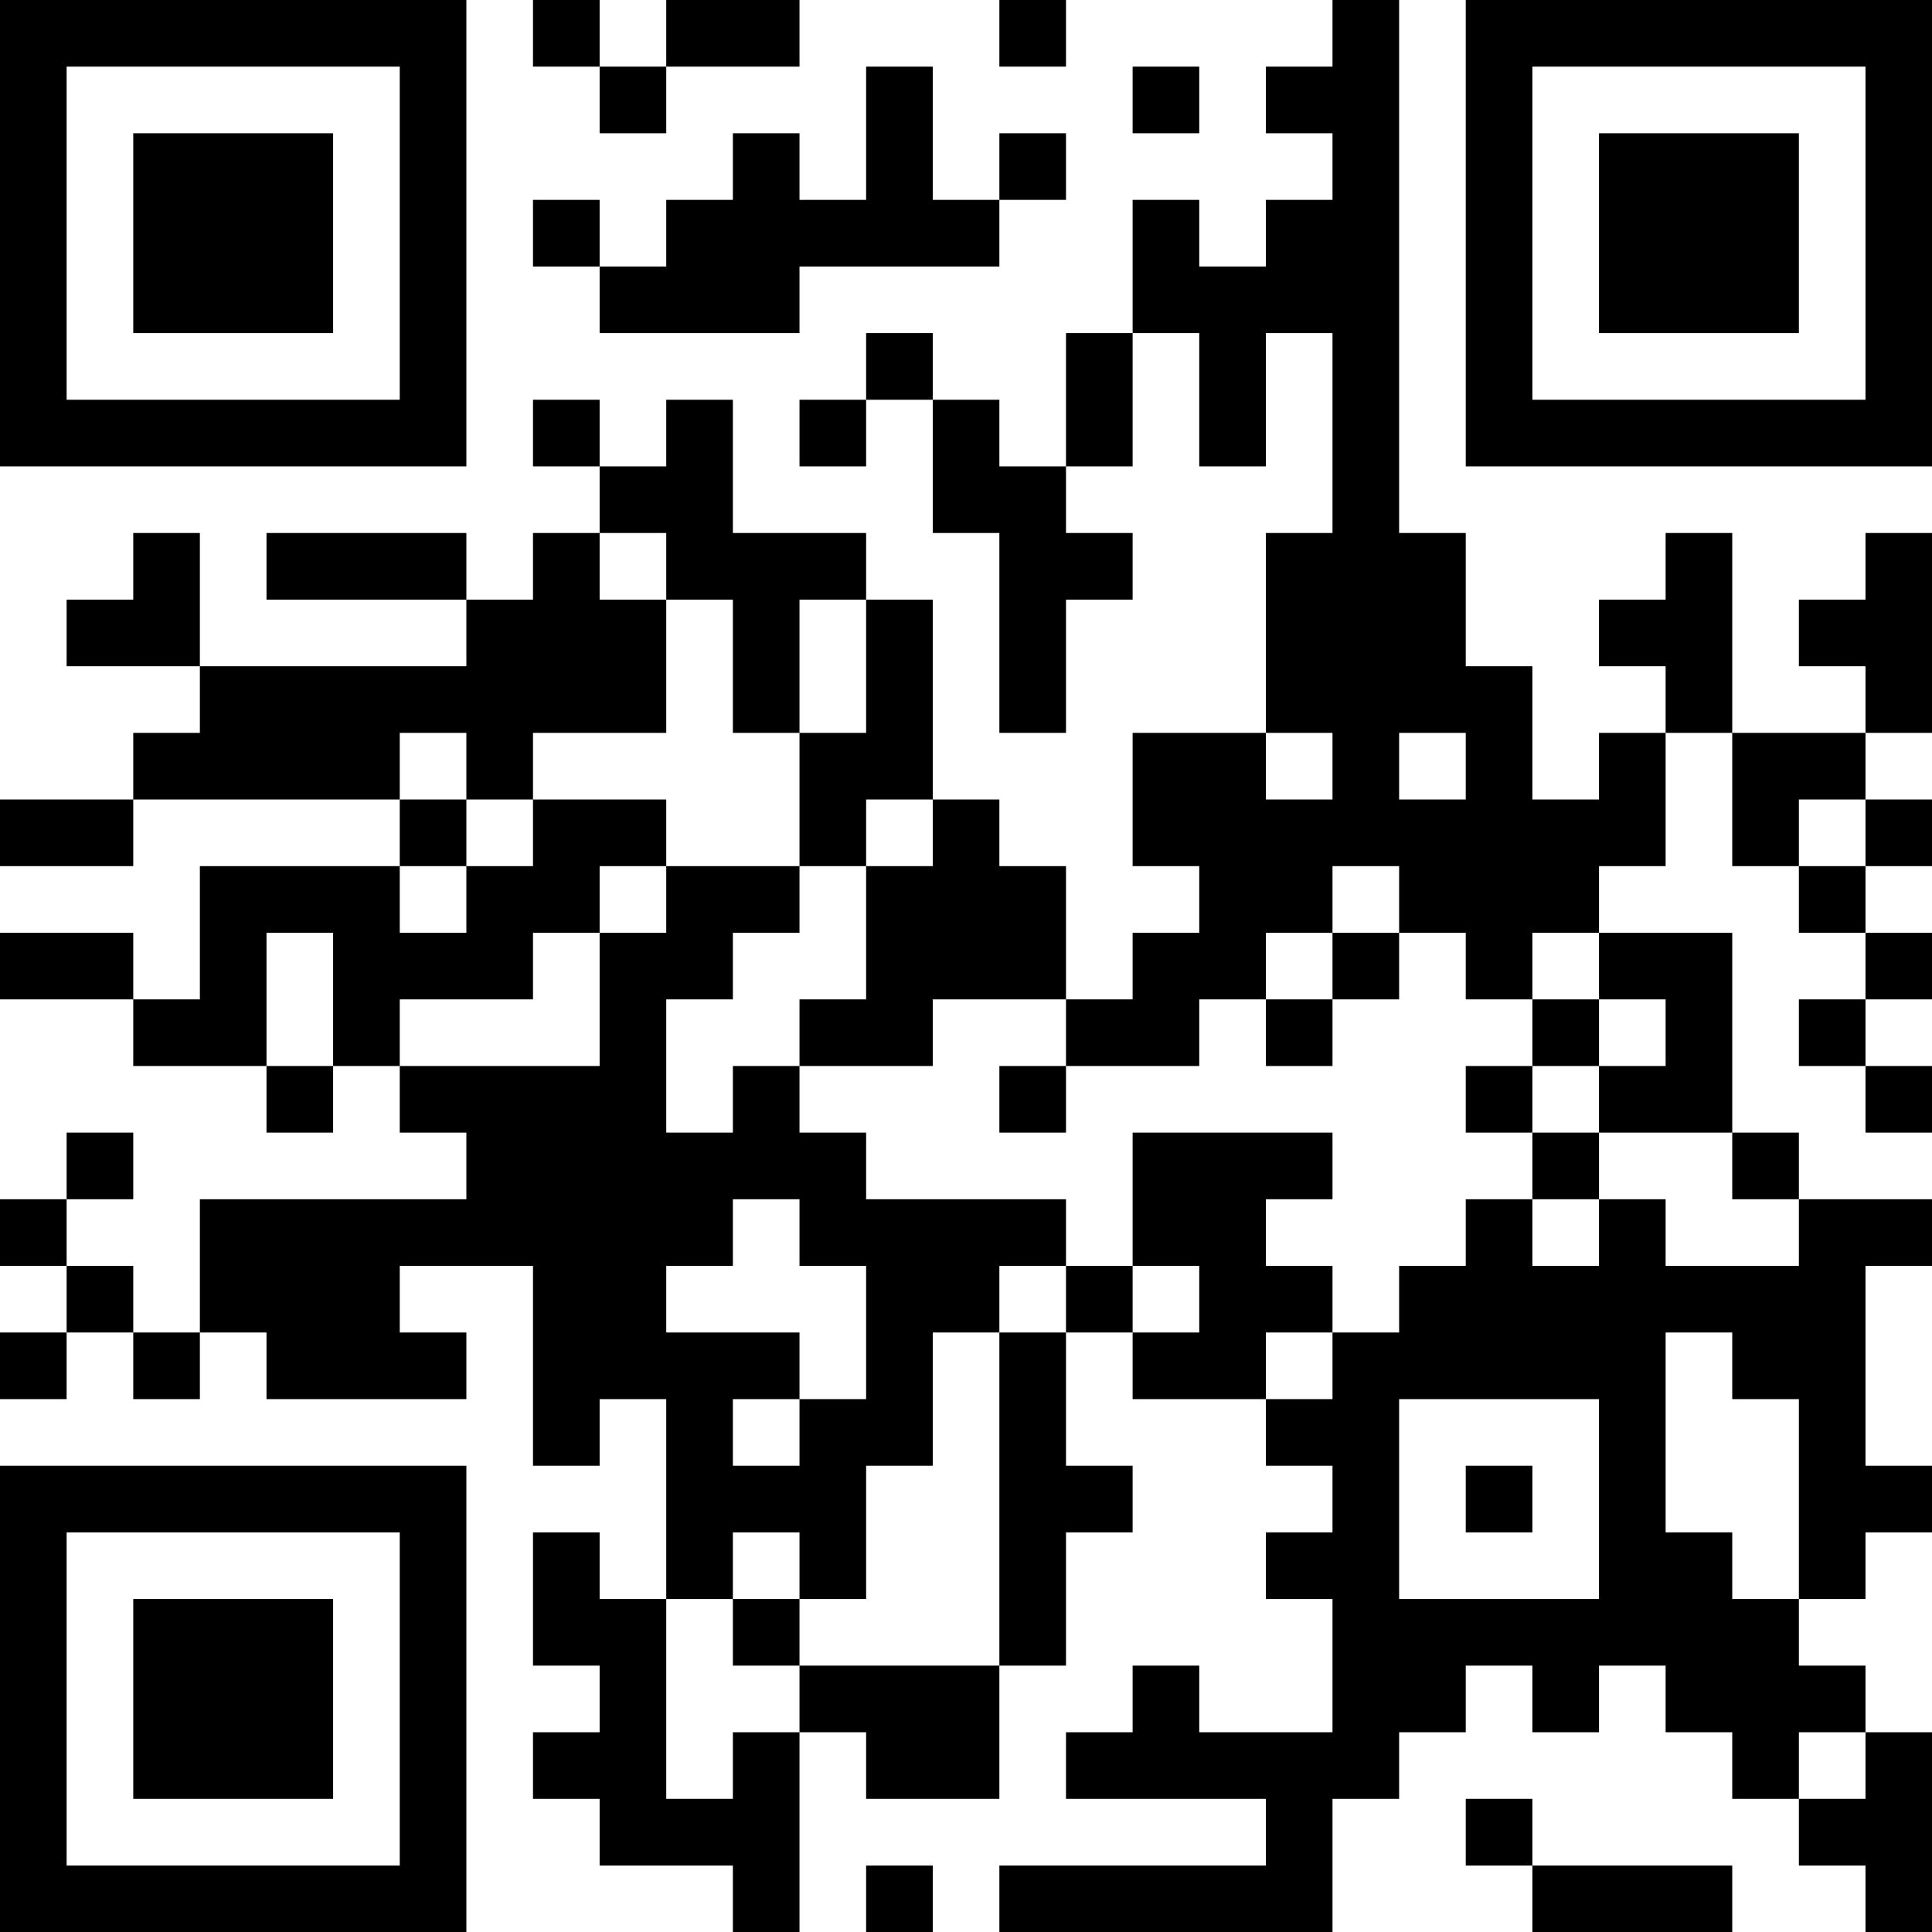 <?xml version="1.0" encoding="UTF-8"?>
<svg xmlns="http://www.w3.org/2000/svg" version="1.1" width="200" height="200" viewBox="0 0 200 200"><rect x="0" y="0" width="200" height="200" fill="#ffffff"/><g transform="scale(6.897)"><g transform="translate(0,0)"><path fill-rule="evenodd" d="M8 0L8 1L9 1L9 2L10 2L10 1L12 1L12 0L10 0L10 1L9 1L9 0ZM15 0L15 1L16 1L16 0ZM20 0L20 1L19 1L19 2L20 2L20 3L19 3L19 4L18 4L18 3L17 3L17 5L16 5L16 7L15 7L15 6L14 6L14 5L13 5L13 6L12 6L12 7L13 7L13 6L14 6L14 8L15 8L15 11L16 11L16 9L17 9L17 8L16 8L16 7L17 7L17 5L18 5L18 7L19 7L19 5L20 5L20 8L19 8L19 11L17 11L17 13L18 13L18 14L17 14L17 15L16 15L16 13L15 13L15 12L14 12L14 9L13 9L13 8L11 8L11 6L10 6L10 7L9 7L9 6L8 6L8 7L9 7L9 8L8 8L8 9L7 9L7 8L4 8L4 9L7 9L7 10L3 10L3 8L2 8L2 9L1 9L1 10L3 10L3 11L2 11L2 12L0 12L0 13L2 13L2 12L6 12L6 13L3 13L3 15L2 15L2 14L0 14L0 15L2 15L2 16L4 16L4 17L5 17L5 16L6 16L6 17L7 17L7 18L3 18L3 20L2 20L2 19L1 19L1 18L2 18L2 17L1 17L1 18L0 18L0 19L1 19L1 20L0 20L0 21L1 21L1 20L2 20L2 21L3 21L3 20L4 20L4 21L7 21L7 20L6 20L6 19L8 19L8 22L9 22L9 21L10 21L10 24L9 24L9 23L8 23L8 25L9 25L9 26L8 26L8 27L9 27L9 28L11 28L11 29L12 29L12 26L13 26L13 27L15 27L15 25L16 25L16 23L17 23L17 22L16 22L16 20L17 20L17 21L19 21L19 22L20 22L20 23L19 23L19 24L20 24L20 26L18 26L18 25L17 25L17 26L16 26L16 27L19 27L19 28L15 28L15 29L20 29L20 27L21 27L21 26L22 26L22 25L23 25L23 26L24 26L24 25L25 25L25 26L26 26L26 27L27 27L27 28L28 28L28 29L29 29L29 26L28 26L28 25L27 25L27 24L28 24L28 23L29 23L29 22L28 22L28 19L29 19L29 18L27 18L27 17L26 17L26 14L24 14L24 13L25 13L25 11L26 11L26 13L27 13L27 14L28 14L28 15L27 15L27 16L28 16L28 17L29 17L29 16L28 16L28 15L29 15L29 14L28 14L28 13L29 13L29 12L28 12L28 11L29 11L29 8L28 8L28 9L27 9L27 10L28 10L28 11L26 11L26 8L25 8L25 9L24 9L24 10L25 10L25 11L24 11L24 12L23 12L23 10L22 10L22 8L21 8L21 0ZM13 1L13 3L12 3L12 2L11 2L11 3L10 3L10 4L9 4L9 3L8 3L8 4L9 4L9 5L12 5L12 4L15 4L15 3L16 3L16 2L15 2L15 3L14 3L14 1ZM17 1L17 2L18 2L18 1ZM9 8L9 9L10 9L10 11L8 11L8 12L7 12L7 11L6 11L6 12L7 12L7 13L6 13L6 14L7 14L7 13L8 13L8 12L10 12L10 13L9 13L9 14L8 14L8 15L6 15L6 16L9 16L9 14L10 14L10 13L12 13L12 14L11 14L11 15L10 15L10 17L11 17L11 16L12 16L12 17L13 17L13 18L16 18L16 19L15 19L15 20L14 20L14 22L13 22L13 24L12 24L12 23L11 23L11 24L10 24L10 27L11 27L11 26L12 26L12 25L15 25L15 20L16 20L16 19L17 19L17 20L18 20L18 19L17 19L17 17L20 17L20 18L19 18L19 19L20 19L20 20L19 20L19 21L20 21L20 20L21 20L21 19L22 19L22 18L23 18L23 19L24 19L24 18L25 18L25 19L27 19L27 18L26 18L26 17L24 17L24 16L25 16L25 15L24 15L24 14L23 14L23 15L22 15L22 14L21 14L21 13L20 13L20 14L19 14L19 15L18 15L18 16L16 16L16 15L14 15L14 16L12 16L12 15L13 15L13 13L14 13L14 12L13 12L13 13L12 13L12 11L13 11L13 9L12 9L12 11L11 11L11 9L10 9L10 8ZM19 11L19 12L20 12L20 11ZM21 11L21 12L22 12L22 11ZM27 12L27 13L28 13L28 12ZM4 14L4 16L5 16L5 14ZM20 14L20 15L19 15L19 16L20 16L20 15L21 15L21 14ZM23 15L23 16L22 16L22 17L23 17L23 18L24 18L24 17L23 17L23 16L24 16L24 15ZM15 16L15 17L16 17L16 16ZM11 18L11 19L10 19L10 20L12 20L12 21L11 21L11 22L12 22L12 21L13 21L13 19L12 19L12 18ZM25 20L25 23L26 23L26 24L27 24L27 21L26 21L26 20ZM21 21L21 24L24 24L24 21ZM22 22L22 23L23 23L23 22ZM11 24L11 25L12 25L12 24ZM27 26L27 27L28 27L28 26ZM22 27L22 28L23 28L23 29L26 29L26 28L23 28L23 27ZM13 28L13 29L14 29L14 28ZM0 0L0 7L7 7L7 0ZM1 1L1 6L6 6L6 1ZM2 2L2 5L5 5L5 2ZM22 0L22 7L29 7L29 0ZM23 1L23 6L28 6L28 1ZM24 2L24 5L27 5L27 2ZM0 22L0 29L7 29L7 22ZM1 23L1 28L6 28L6 23ZM2 24L2 27L5 27L5 24Z" fill="#000000"/></g></g></svg>
